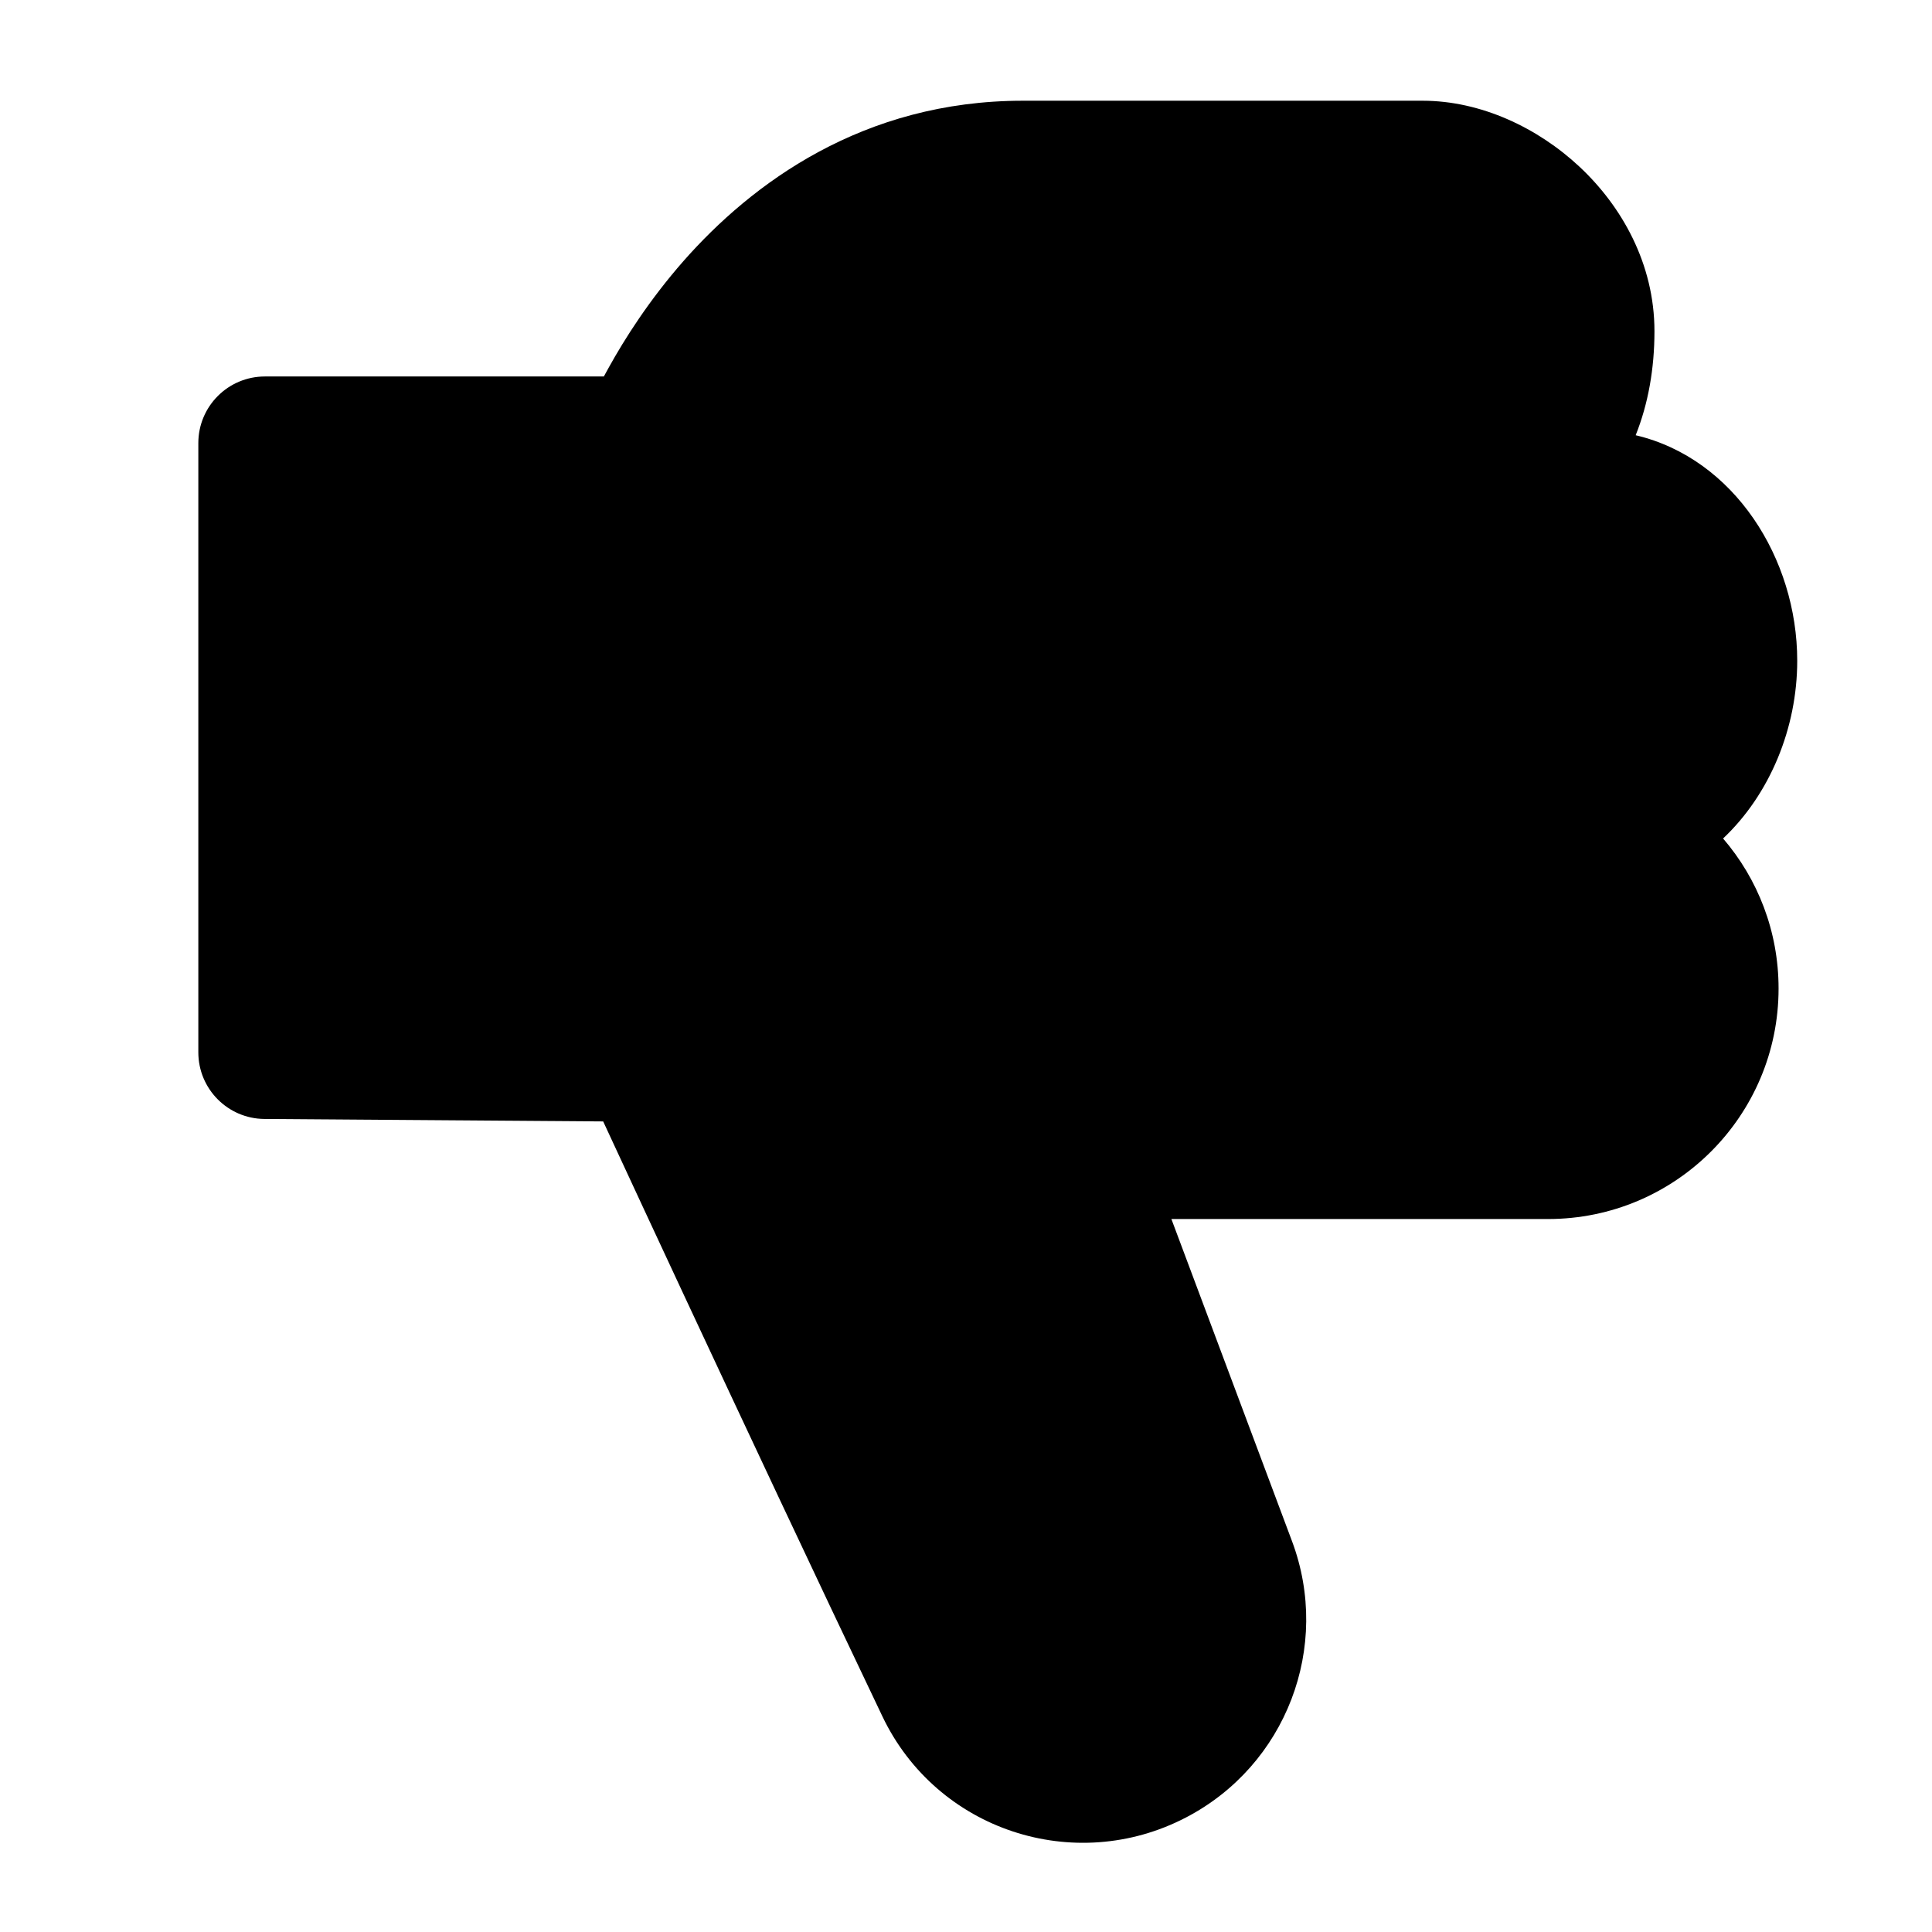 <svg width="29" height="29" viewBox="0 0 29 29" fill="none" xmlns="http://www.w3.org/2000/svg">
<path fill-rule="evenodd" clip-rule="evenodd" d="M24.552 6.533C26.032 6.882 26.977 8.386 26.977 9.918C26.977 10.927 26.567 11.923 25.864 12.586C26.384 13.191 26.697 13.978 26.697 14.838C26.697 16.749 25.148 18.298 23.237 18.298L17.583 18.298L19.393 23.132C19.988 24.718 19.305 26.499 17.802 27.281C16.13 28.153 14.061 27.474 13.245 25.763C12.238 23.654 11.124 21.277 10.261 19.429C9.83 18.504 9.461 17.712 9.201 17.15C9.147 17.034 9.098 16.928 9.054 16.833L3.969 16.796C3.42 16.792 2.977 16.345 2.977 15.796L2.977 6.651C2.977 6.099 3.424 5.651 3.977 5.651L9.064 5.651C9.087 5.609 9.111 5.566 9.136 5.52C9.376 5.086 9.744 4.506 10.257 3.921C11.285 2.753 12.952 1.512 15.354 1.512L21.353 1.512C22.229 1.512 23.083 1.918 23.708 2.502C24.34 3.092 24.834 3.957 24.834 4.972C24.834 5.534 24.74 6.063 24.552 6.533Z" fill="black"/>
</svg>
